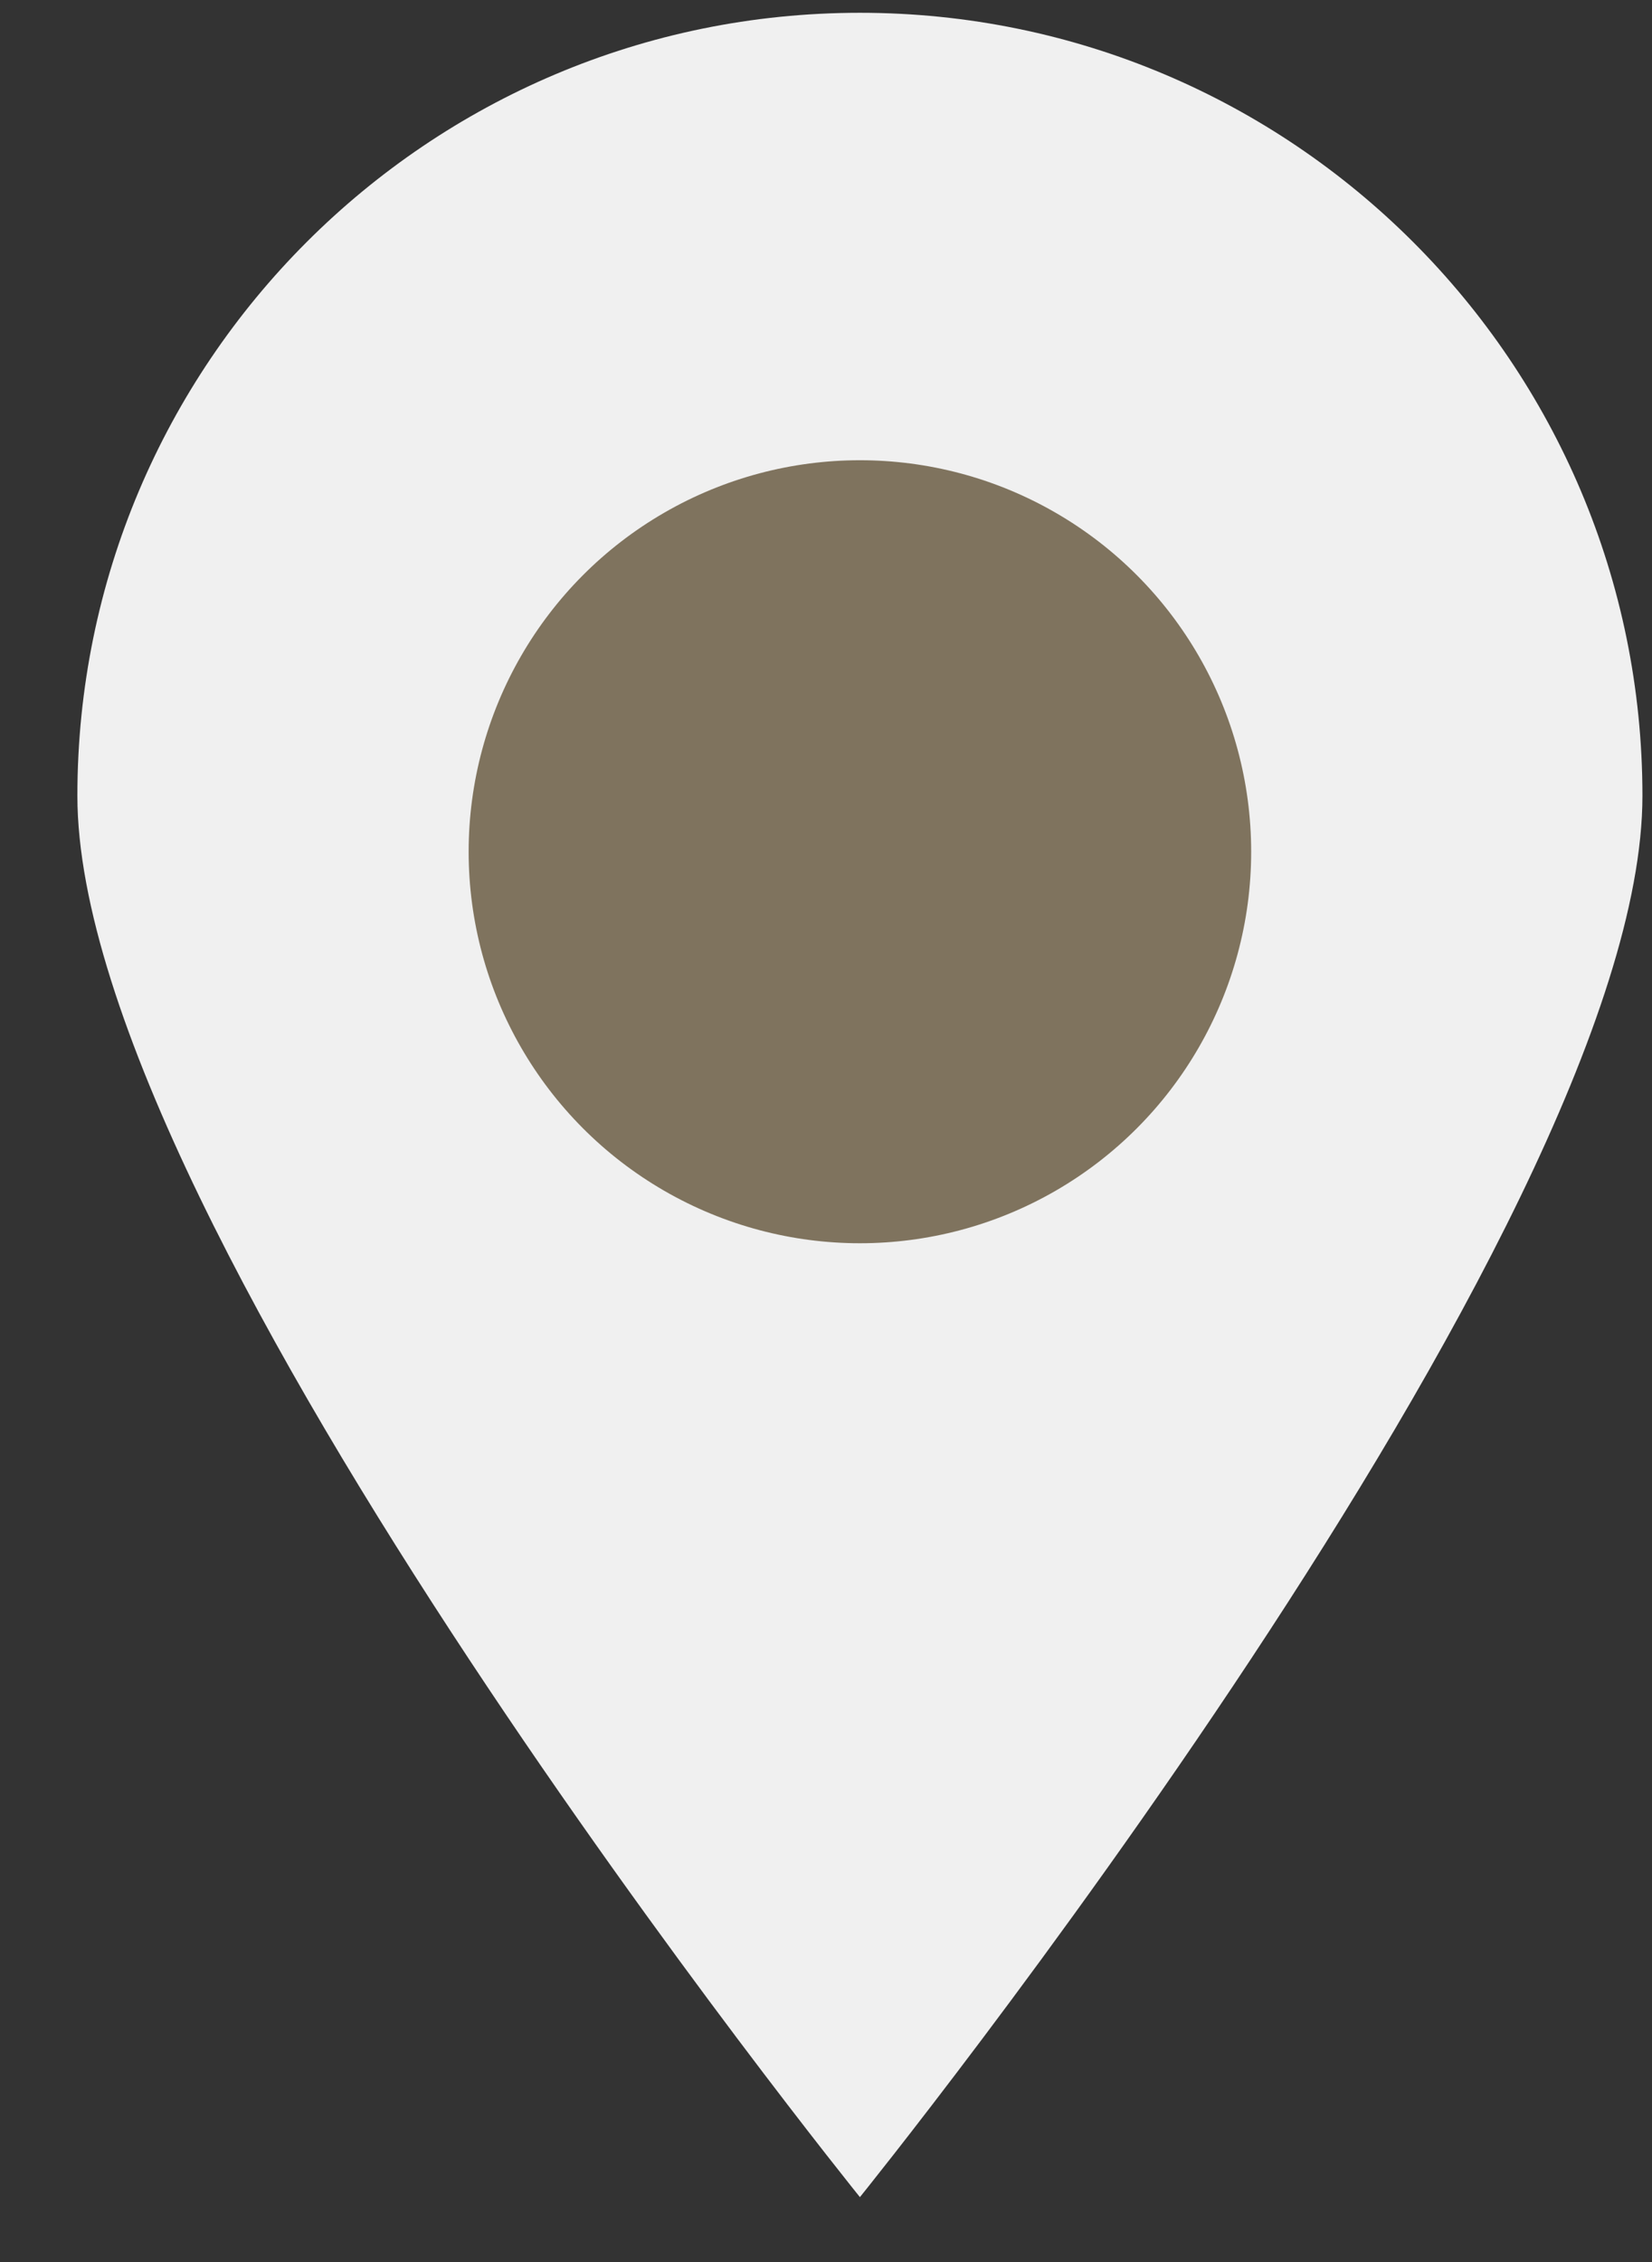 <svg width="19" height="26" viewBox="0 0 19 26" fill="none" xmlns="http://www.w3.org/2000/svg">
<rect x="0" y="0" width="19" height="26" fill="#333333" stroke="none"/>
<g id="Group 2">
<path id="Ellipse 4" d="M18.89 9.147C18.89 14.118 9.89 25.254 9.89 25.254C9.89 25.254 0.89 14.118 0.89 9.147C0.89 4.177 4.919 0.147 9.89 0.147C14.861 0.147 18.89 4.177 18.89 9.147Z" fill="#F0F0F0"/>
<circle id="Ellipse 5" cx="9.89" cy="9.79" r="4.5" fill="#7F735E"/>
</g>
</svg>
